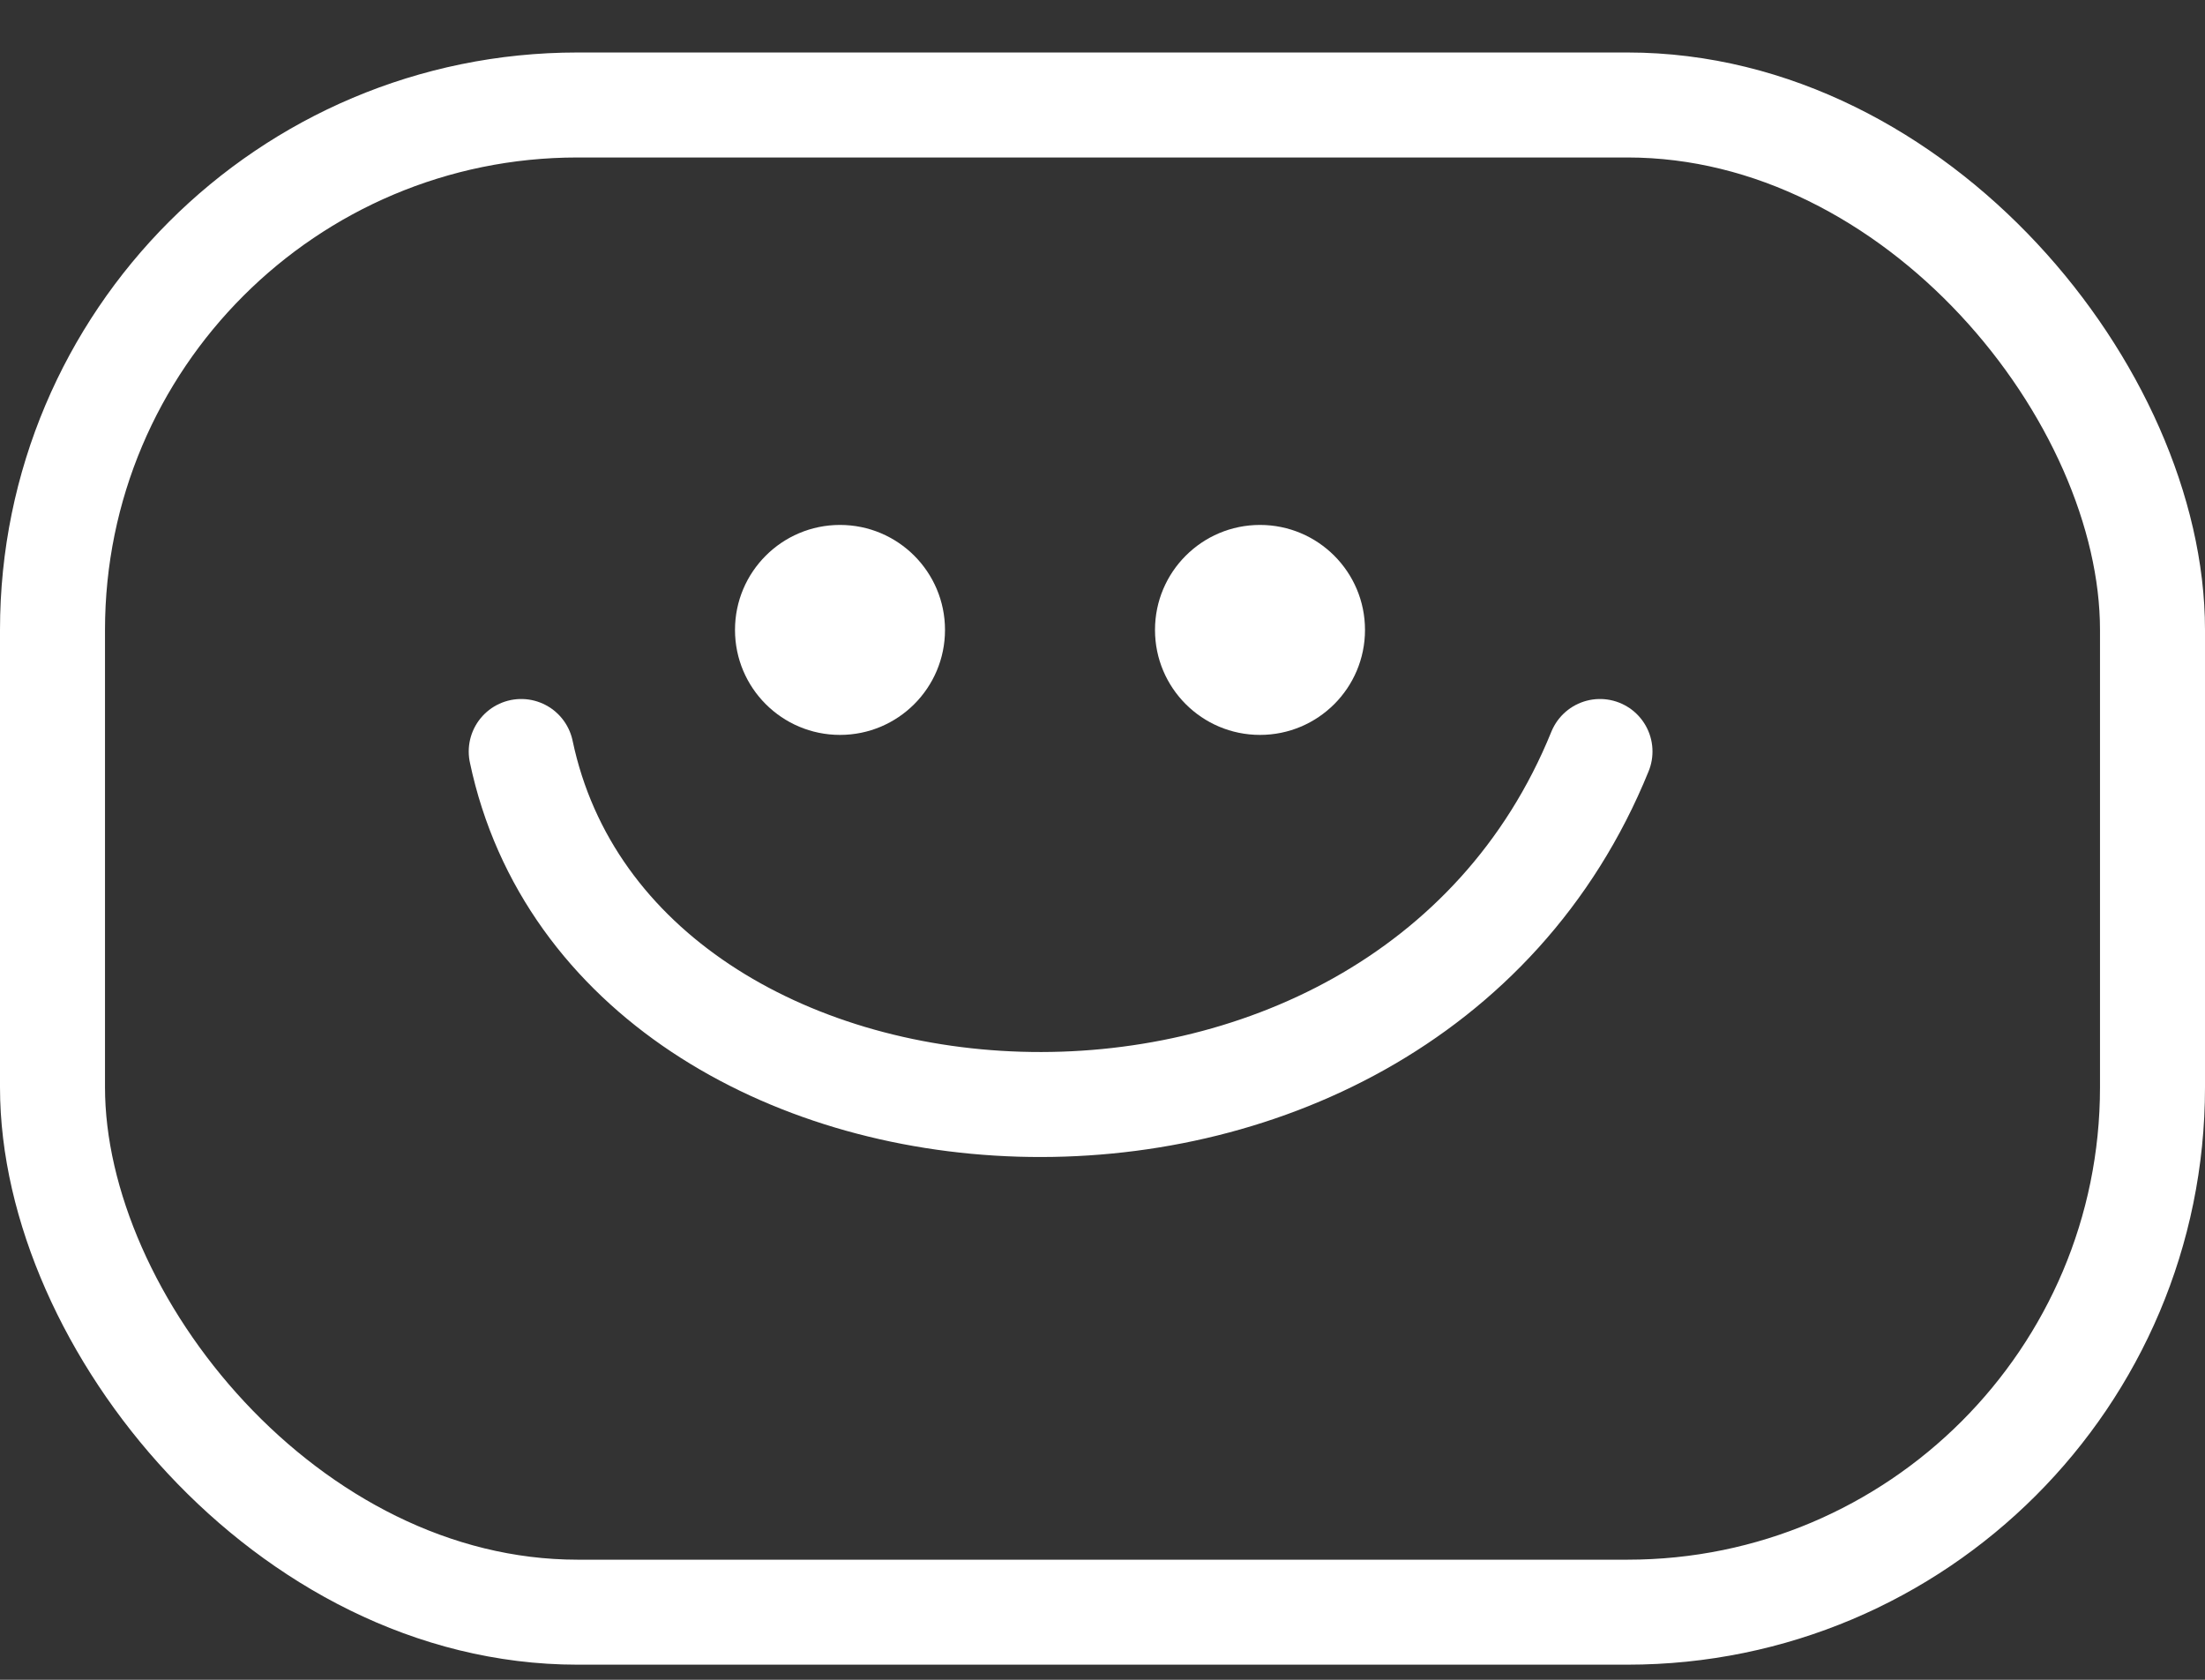 <svg width="21" height="16" viewBox="0 0 21 16" fill="none" xmlns="http://www.w3.org/2000/svg">
<rect x="0" y="0" width="21" height="16" fill="#333333" stroke="none"/>
<rect x="0.5" y="1" width="20" height="14.356" rx="5" stroke="white"/>
<circle cx="8" cy="6" r="1" fill="white"/>
<circle cx="12" cy="6" r="1" fill="white"/>
<path d="M4.964 7.158C5.851 11.372 13.311 11.903 15.238 7.158" stroke="white" stroke-linecap="round"/>
</svg>
